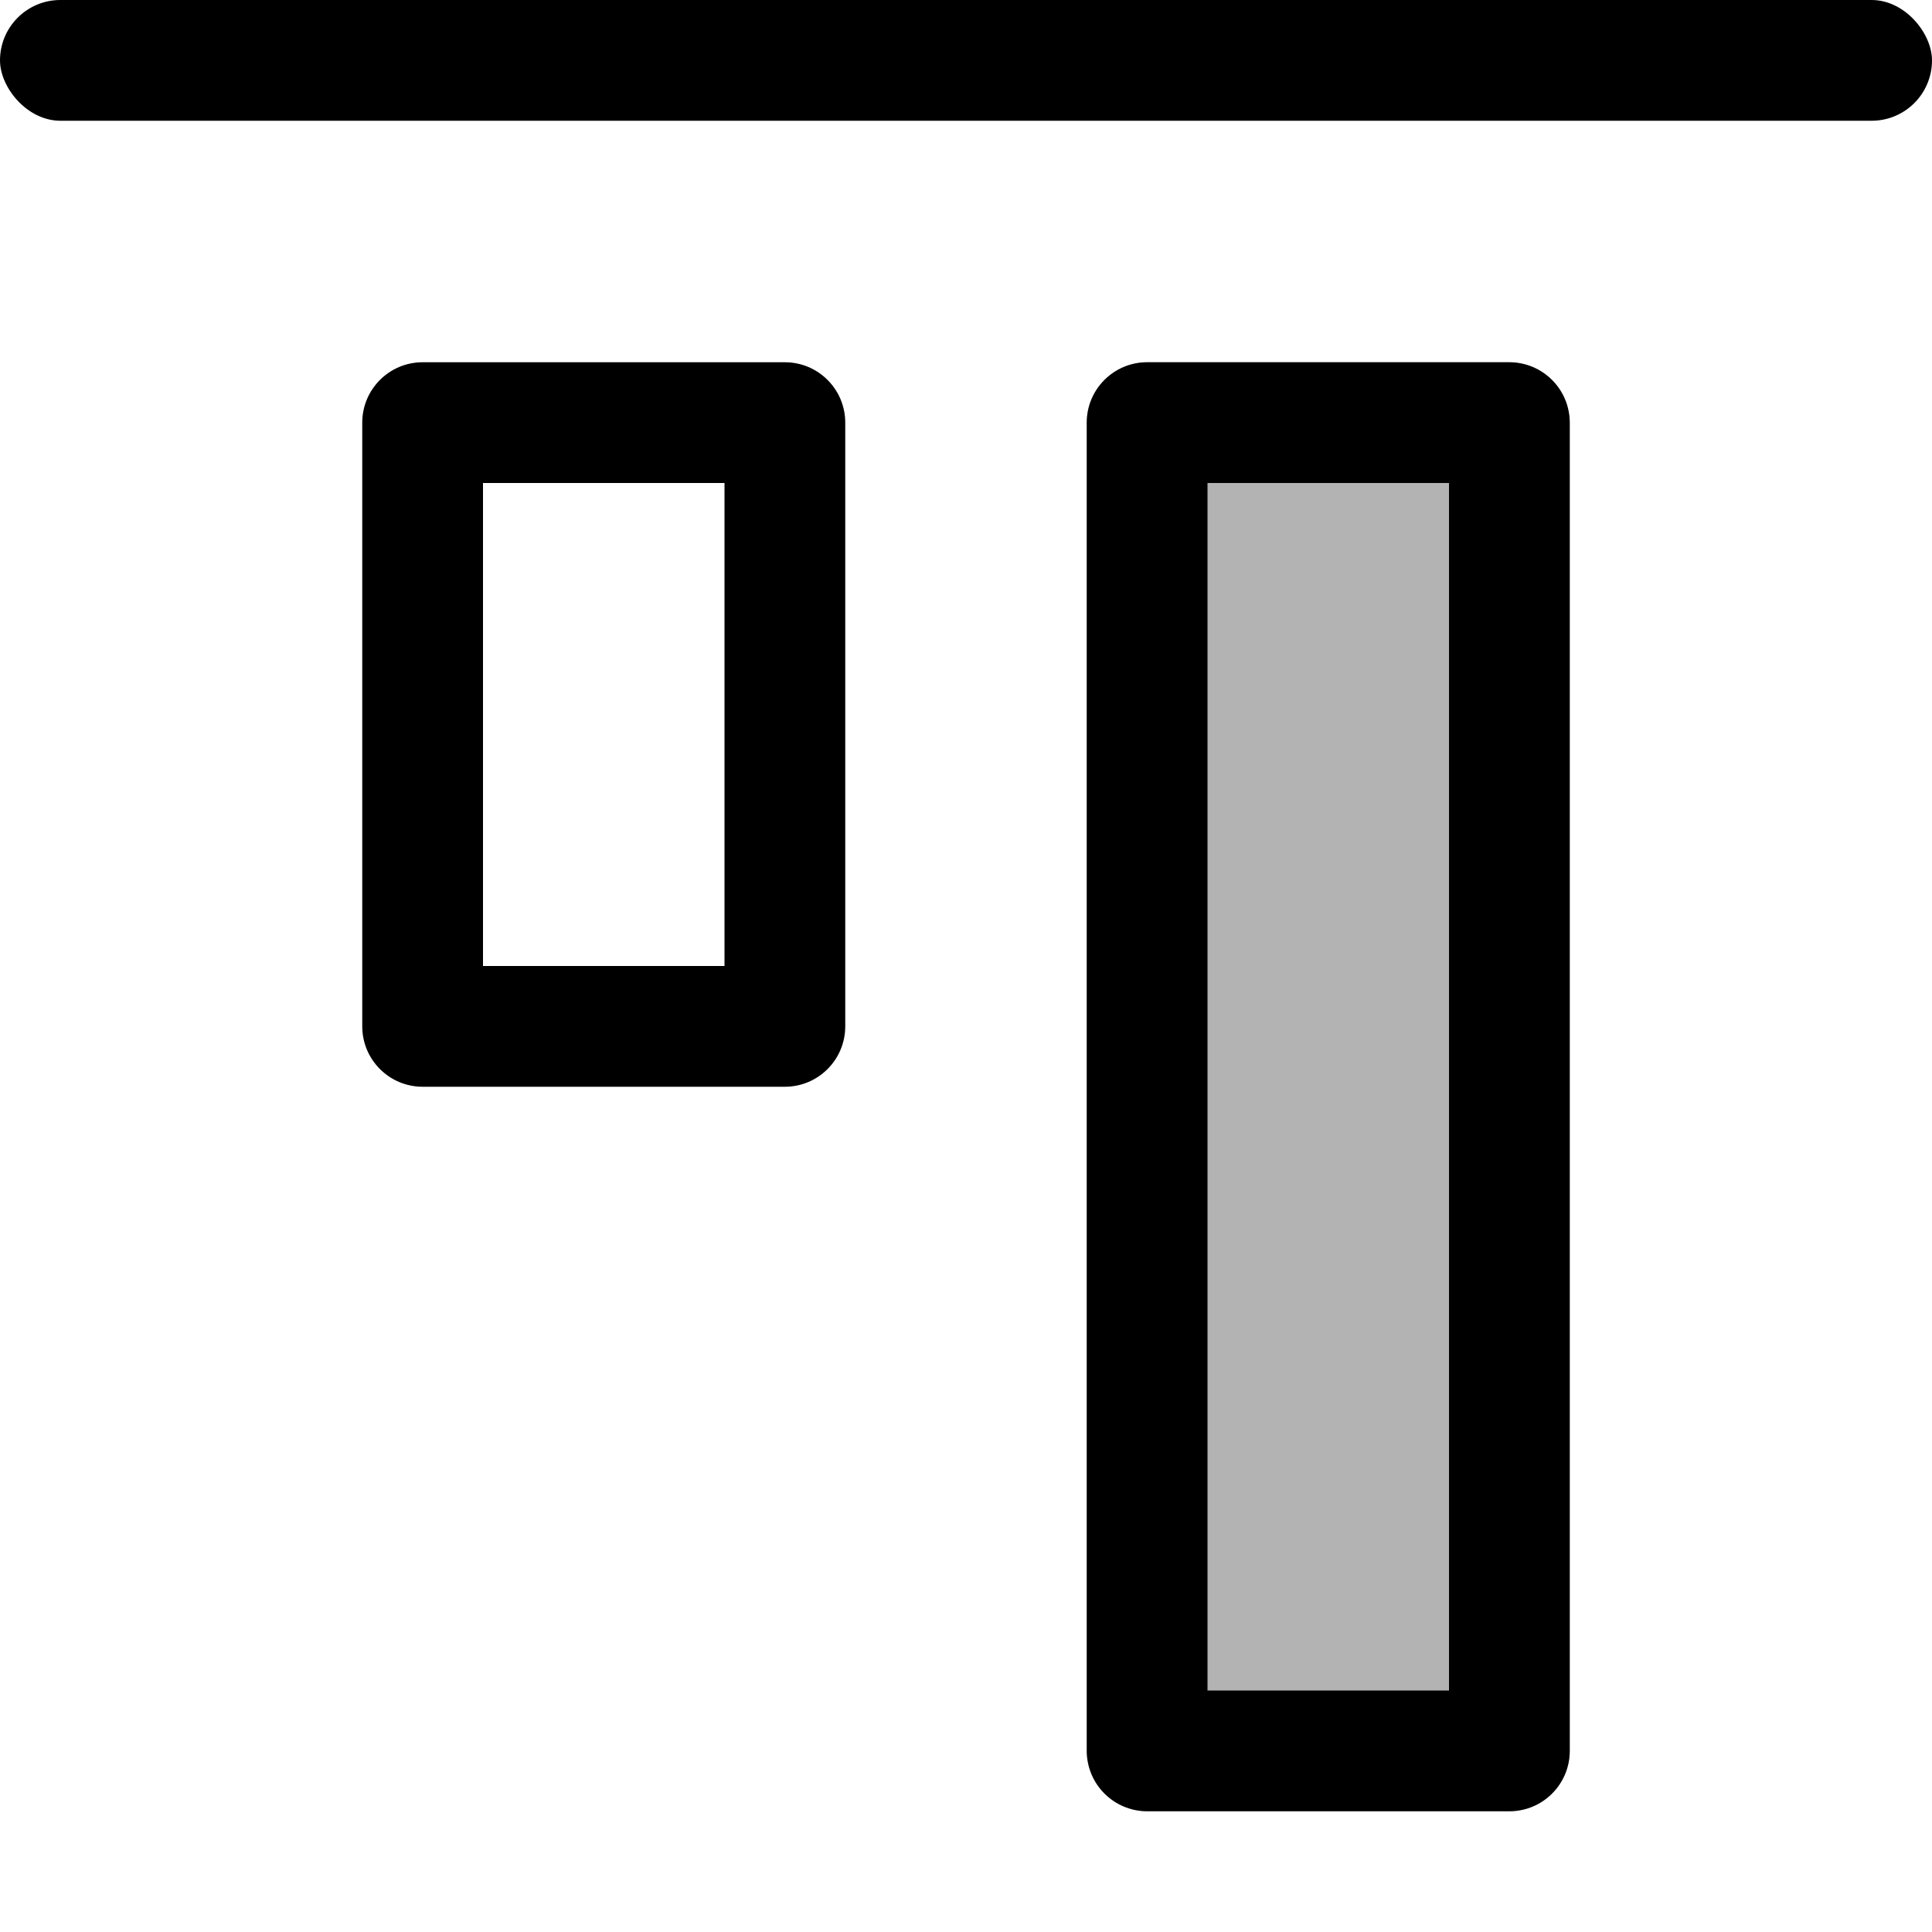 <svg width="16" height="16" viewBox="0 0 16 16" fill="none" xmlns="http://www.w3.org/2000/svg">
<g id="align-vertical-top">
<rect id="rectangle" opacity="0.3" x="9" y="3" width="4" height="12" rx="0.5" fill="black"/>
<path id="Union" fill-rule="evenodd" clip-rule="evenodd" d="M4 8V4H6V8H4ZM3 3.5C3 3.224 3.224 3 3.5 3H6.5C6.776 3 7 3.224 7 3.5V8.5C7 8.776 6.776 9 6.5 9H3.5C3.224 9 3 8.776 3 8.5V3.5ZM12 14H10V4H12V14ZM9 3.5C9 3.224 9.224 3 9.5 3H12.5C12.776 3 13 3.224 13 3.5V14.5C13 14.776 12.776 15 12.5 15H9.5C9.224 15 9 14.776 9 14.5V3.5Z" fill="black"/>
<rect id="neutral" width="16" height="1" rx="0.5" fill="black"/>
</g>
</svg>
